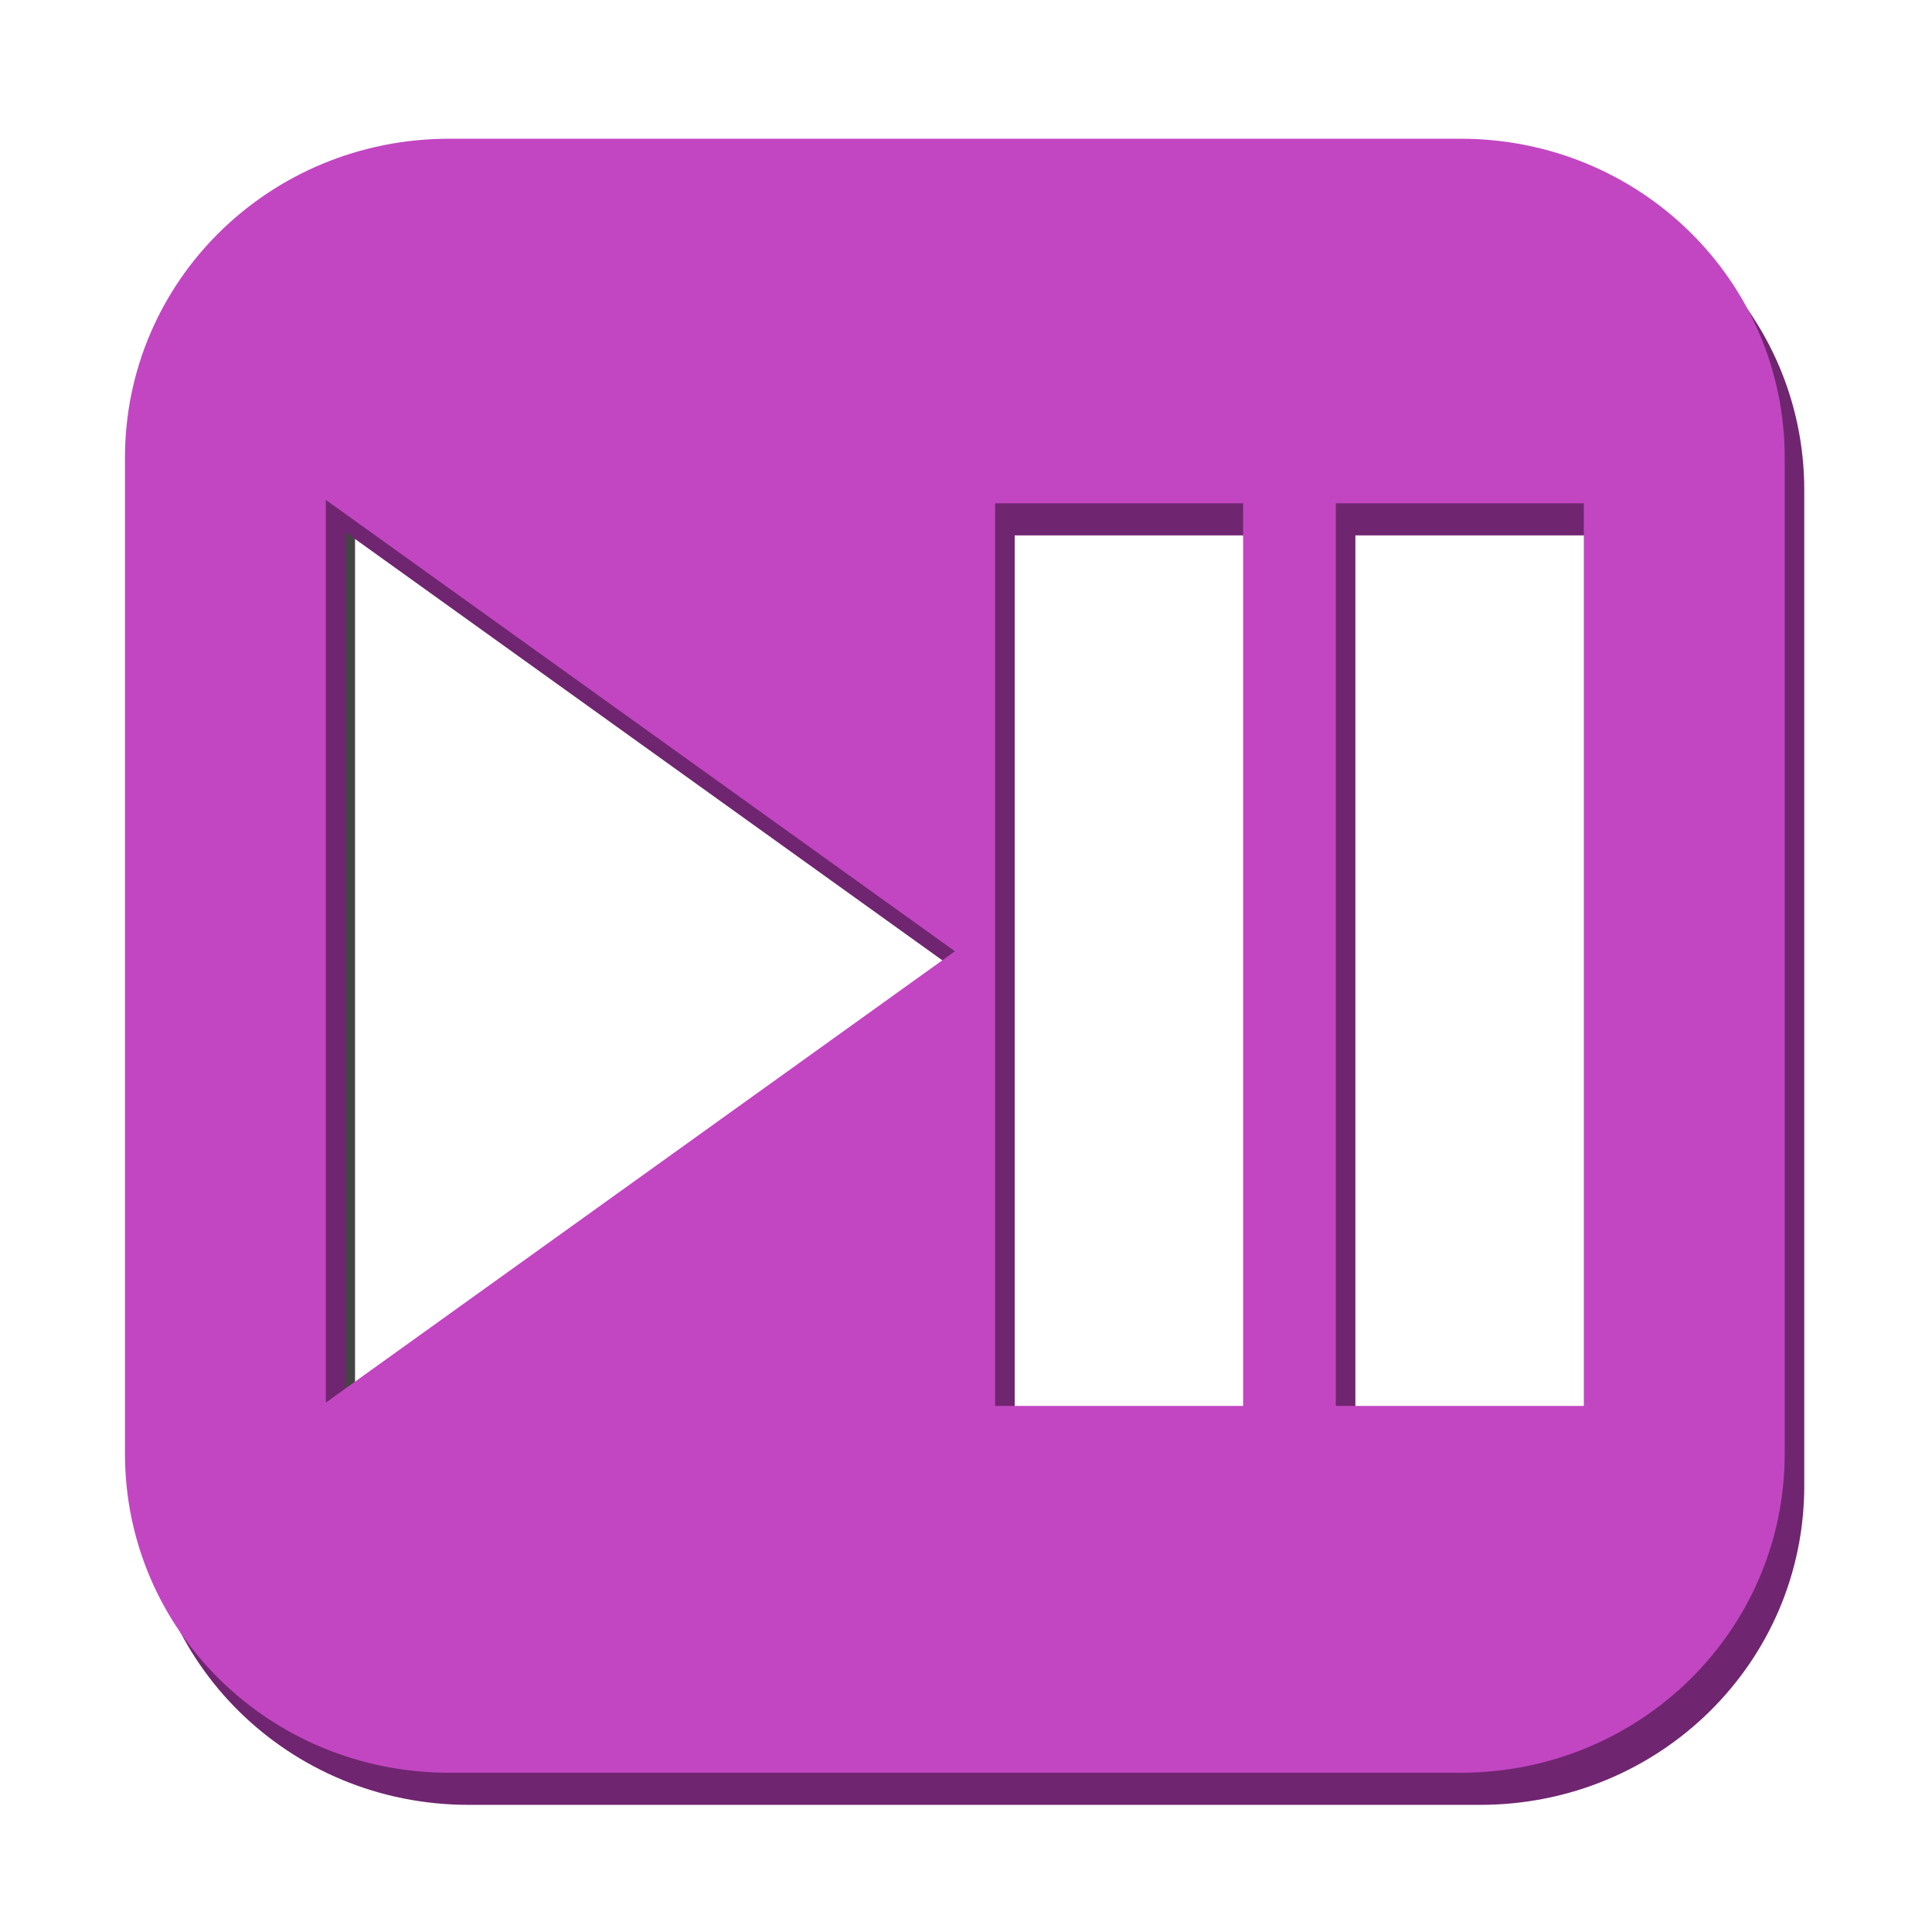 <?xml version="1.0" encoding="UTF-8" standalone="no"?>
<!-- Created with Inkscape (http://www.inkscape.org/) -->

<svg
   xmlns:dc="http://purl.org/dc/elements/1.1/"
   xmlns:cc="http://creativecommons.org/ns#"
   xmlns:rdf="http://www.w3.org/1999/02/22-rdf-syntax-ns#"
   xmlns:svg="http://www.w3.org/2000/svg"
   xmlns="http://www.w3.org/2000/svg"
   xmlns:sodipodi="http://sodipodi.sourceforge.net/DTD/sodipodi-0.dtd"
   xmlns:inkscape="http://www.inkscape.org/namespaces/inkscape"
   width="256"
   height="256"
   viewBox="0 0 256 256"
   id="svg2"
   version="1.1"
   inkscape:version="0.91 r13725"
   sodipodi:docname="promotional_icon.svg"
   inkscape:export-filename="D:\Users\Adam\Desktop\easy_control\extra\promotional_icon.png"
   inkscape:export-xdpi="45"
   inkscape:export-ydpi="45">
  <defs
     id="defs4">
    <filter
       inkscape:collect="always"
       style="color-interpolation-filters:sRGB"
       id="filter4306"
       x="-0.036"
       width="1.071"
       y="-0.036"
       height="1.073">
      <feGaussianBlur
         inkscape:collect="always"
         stdDeviation="3.751"
         id="feGaussianBlur4308" />
    </filter>
  </defs>
  <sodipodi:namedview
     id="base"
     pagecolor="#ffffff"
     bordercolor="#666666"
     borderopacity="1.0"
     inkscape:pageopacity="0.0"
     inkscape:pageshadow="2"
     inkscape:zoom="2.8284271"
     inkscape:cx="86.889204"
     inkscape:cy="140.33116"
     inkscape:document-units="px"
     inkscape:current-layer="layer1"
     showgrid="false"
     units="px"
     borderlayer="false"
     inkscape:showpageshadow="false"
     inkscape:snap-bbox="true"
     inkscape:bbox-paths="true"
     inkscape:bbox-nodes="true"
     inkscape:snap-bbox-edge-midpoints="true"
     inkscape:snap-bbox-midpoints="true"
     inkscape:snap-object-midpoints="true"
     inkscape:object-paths="false"
     inkscape:snap-intersection-paths="false"
     inkscape:object-nodes="false"
     inkscape:snap-smooth-nodes="false"
     inkscape:snap-page="true"
     inkscape:snap-nodes="false"
     inkscape:snap-center="true"
     inkscape:window-width="1920"
     inkscape:window-height="1017"
     inkscape:window-x="-8"
     inkscape:window-y="-8"
     inkscape:window-maximized="1"
     inkscape:snap-global="false" />
  <g
     inkscape:label="Layer 1"
     inkscape:groupmode="layer"
     id="layer1"
     transform="translate(0,-796.362)">
    <g
       id="g4141"
       transform="matrix(0.883,0,0,0.883,14.791,108.919)">
      <path
         transform="matrix(0.974,0,0,0.965,6.818,35.536)"
         id="path4288"
         d="M 49.225,796.362 C 21.954,796.362 0,817.976 0,844.824 l 0,151.2 c 0,26.848 21.954,48.462 49.225,48.462 l 153.581,0 c 27.271,0 49.225,-21.614 49.225,-48.462 l 0,-151.2 c 0,-26.848 -21.954,-48.462 -49.225,-48.462 l -153.581,0 z m -18.723,54.847 95.527,68.535 -95.527,68.535 0,-137.07 z m 101.63,0.509 37.659,0 0,137.07 -37.659,0 0,-137.07 z m 51.738,0 37.659,0 0,137.07 -37.659,0 0,-137.07 z"
         style="opacity:1;fill:#000000;fill-opacity:0.732;stroke:none;stroke-width:0.1;stroke-linecap:square;stroke-miterlimit:4;stroke-dasharray:none;stroke-dashoffset:0;filter:url(#filter4306)"
         inkscape:connector-curvature="0" />
      <path
         inkscape:connector-curvature="0"
         style="opacity:1;fill:#702570;fill-opacity:1;stroke:none;stroke-width:0.1;stroke-linecap:square;stroke-miterlimit:4;stroke-dasharray:none;stroke-dashoffset:0"
         d="m 53.58,804.17 c -26.95,0 -48.646,21.36 -48.646,47.891 l 0,149.421 c 0,26.532 21.696,47.891 48.646,47.891 l 151.775,0 c 26.95,0 48.646,-21.36 48.646,-47.891 l 0,-149.421 c 0,-26.532 -21.696,-47.891 -48.646,-47.891 l -151.775,0 z m -18.502,54.201 94.403,67.729 -94.403,67.729 0,-135.458 z m 100.434,0.503 37.216,0 0,135.458 -37.216,0 0,-135.458 z m 51.129,0 37.216,0 0,135.458 -37.216,0 0,-135.458 z"
         id="path4256" />
      <path
         id="rect4138"
         d="m 50.646,799.35 c -26.95,0 -48.646,21.36 -48.646,47.891 l 0,149.421 c 0,26.532 21.696,47.891 48.646,47.891 l 151.775,0 c 26.95,0 48.646,-21.36 48.646,-47.891 l 0,-149.421 c 0,-26.532 -21.696,-47.891 -48.646,-47.891 l -151.775,0 z m -18.502,54.201 94.403,67.729 -94.403,67.729 0,-135.458 z m 100.434,0.503 37.216,0 0,135.458 -37.216,0 0,-135.458 z m 51.129,0 37.216,0 0,135.458 -37.216,0 0,-135.458 z"
         style="opacity:1;fill:#c246c2;fill-opacity:1;stroke:none;stroke-width:0.1;stroke-linecap:square;stroke-miterlimit:4;stroke-dasharray:none;stroke-dashoffset:0"
         inkscape:connector-curvature="0" />
    </g>
  </g>
</svg>
